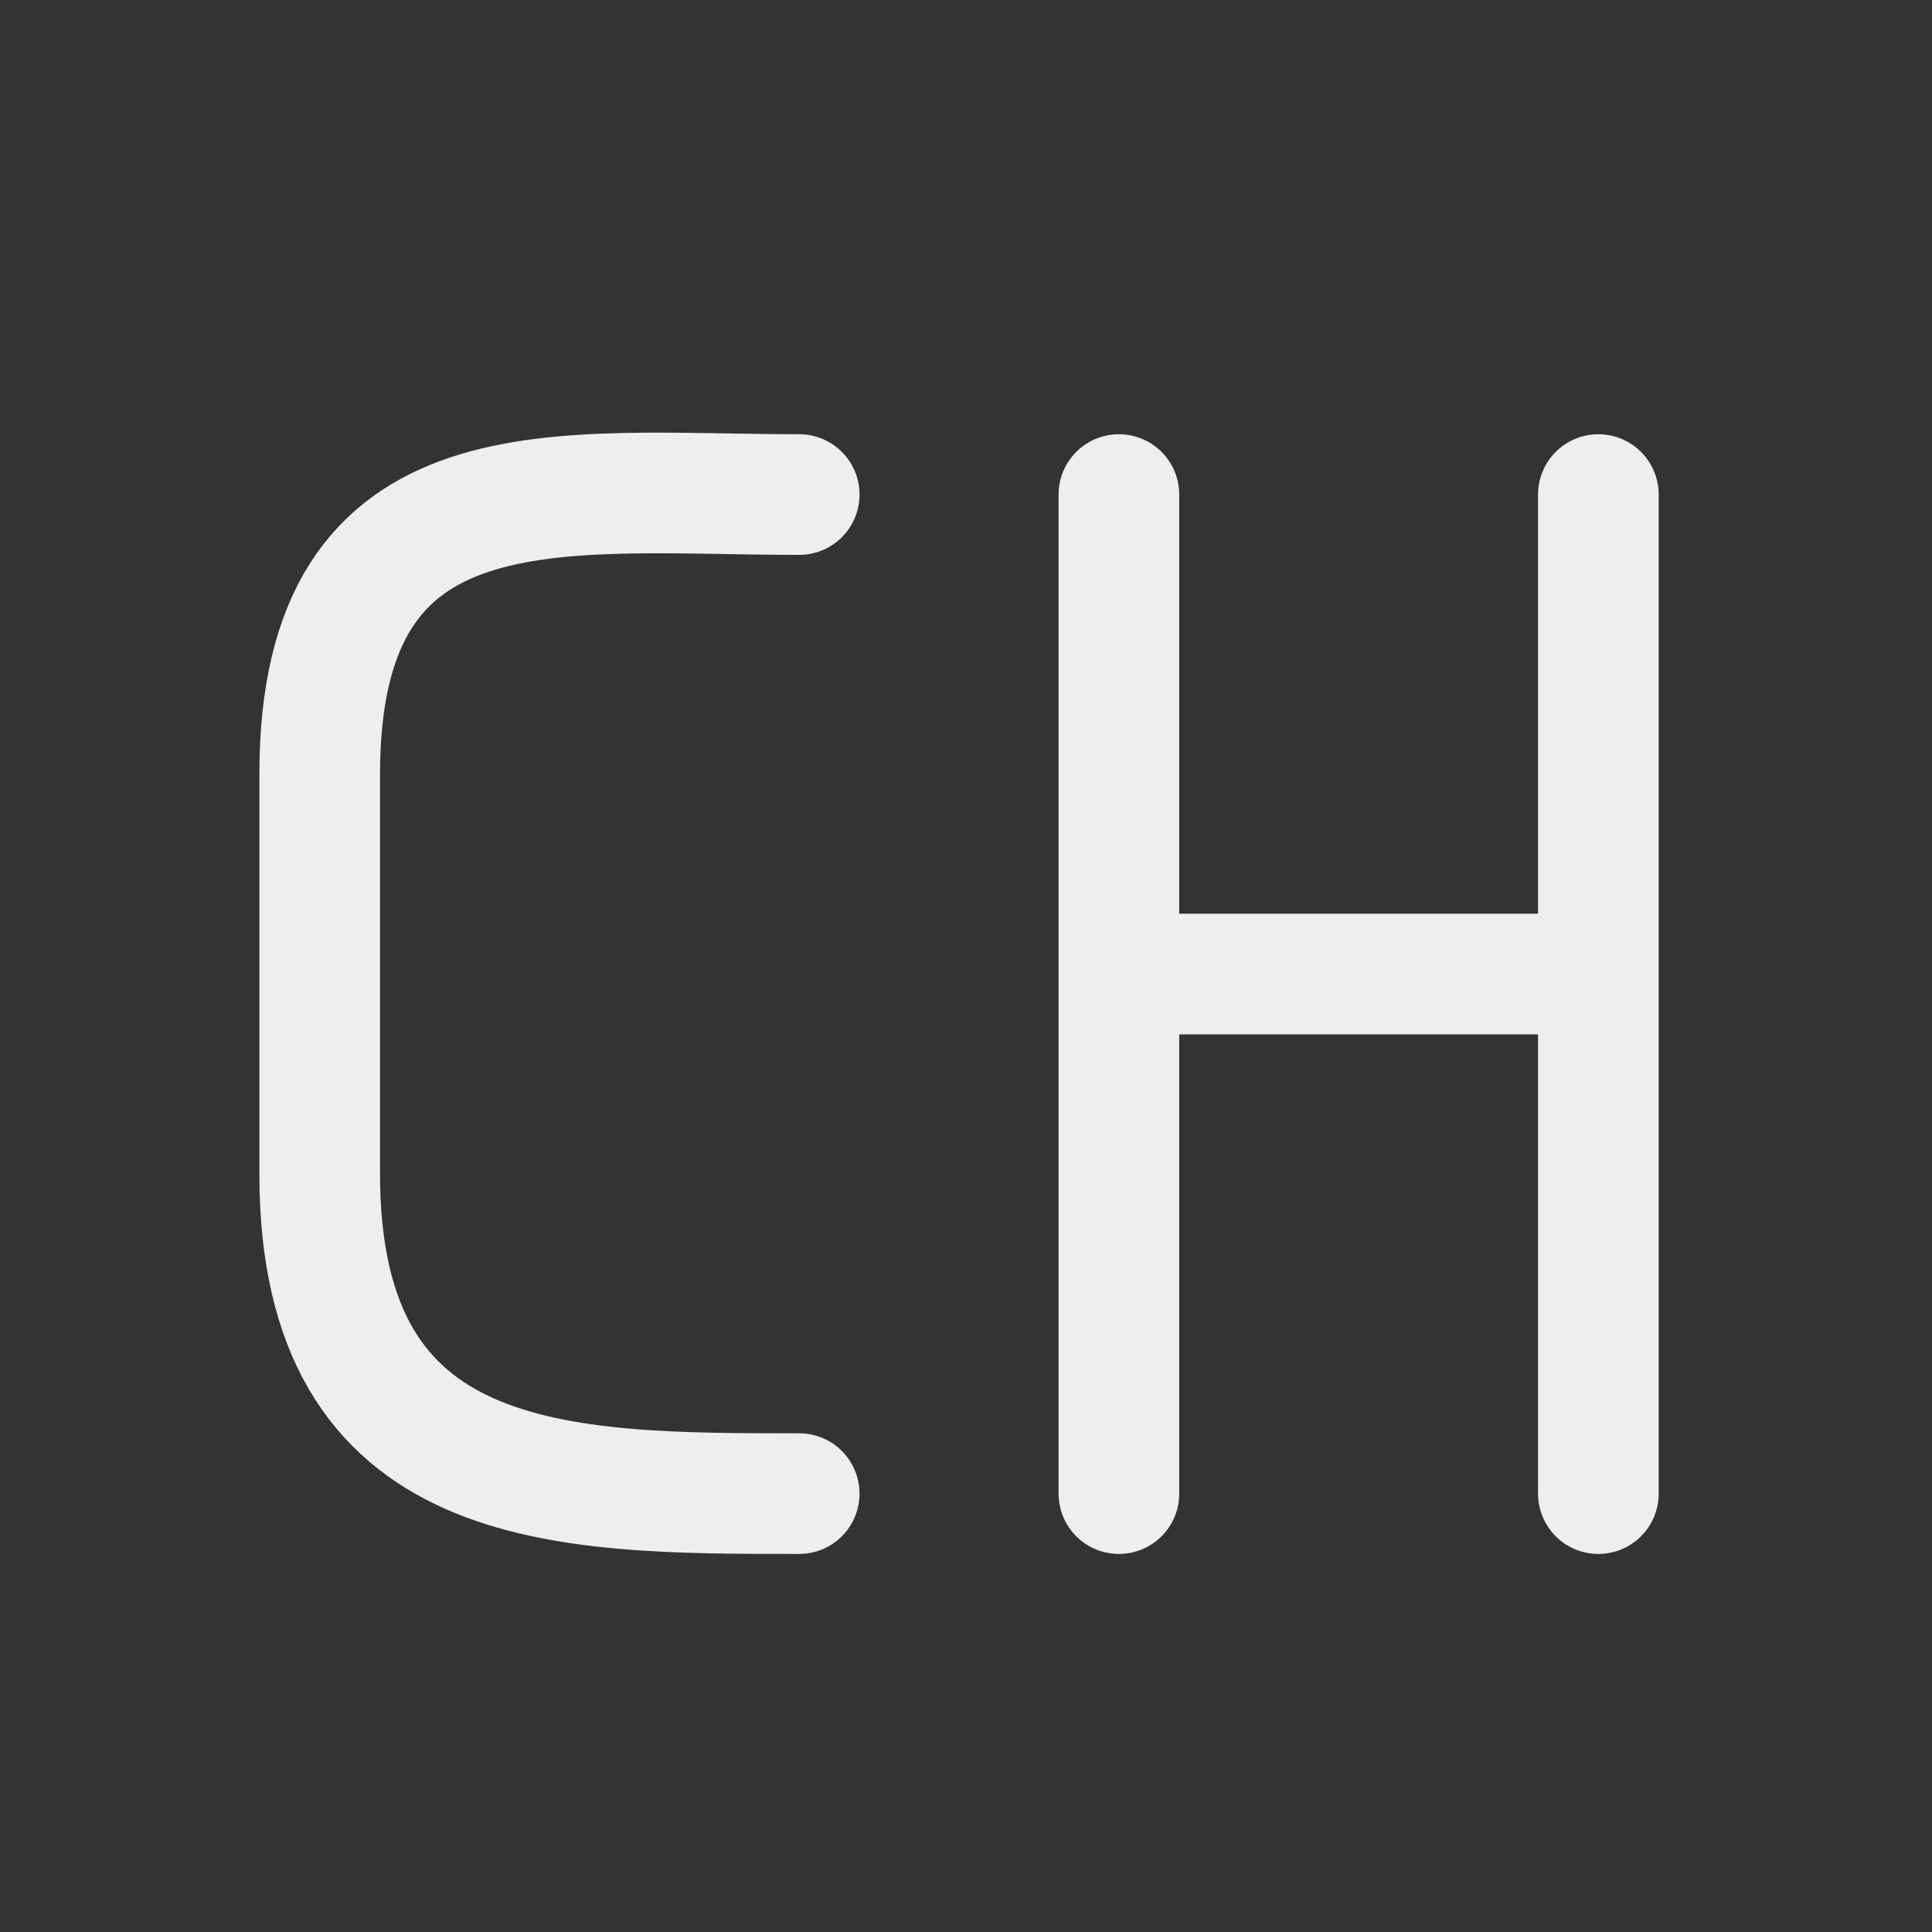 
<svg xmlns="http://www.w3.org/2000/svg" xmlns:xlink="http://www.w3.org/1999/xlink" width="32px" height="32px" viewBox="0 0 32 32" version="1.1">
<rect x="0" y="0" width="32" height="32" fill="#333333" stroke="none"/>
<g id="surface1">
<path style="fill:none;stroke-width:2.996;stroke-linecap:round;stroke-linejoin:round;stroke:rgb(93.333%,93.333%,93.333%);stroke-opacity:1;stroke-miterlimit:4;" d="M 19.846 12.281 C 13.893 12.281 7.939 11.291 7.939 19.225 L 7.939 29.15 C 7.939 37.09 13.893 37.09 19.846 37.09 M 39.691 37.09 L 39.691 24.188 L 27.785 24.188 L 27.785 37.09 M 27.785 24.193 L 27.785 12.281 M 39.691 24.193 L 39.691 12.281 " transform="matrix(0.667,0,0,0.667,0,0)"/>
</g>
</svg>
